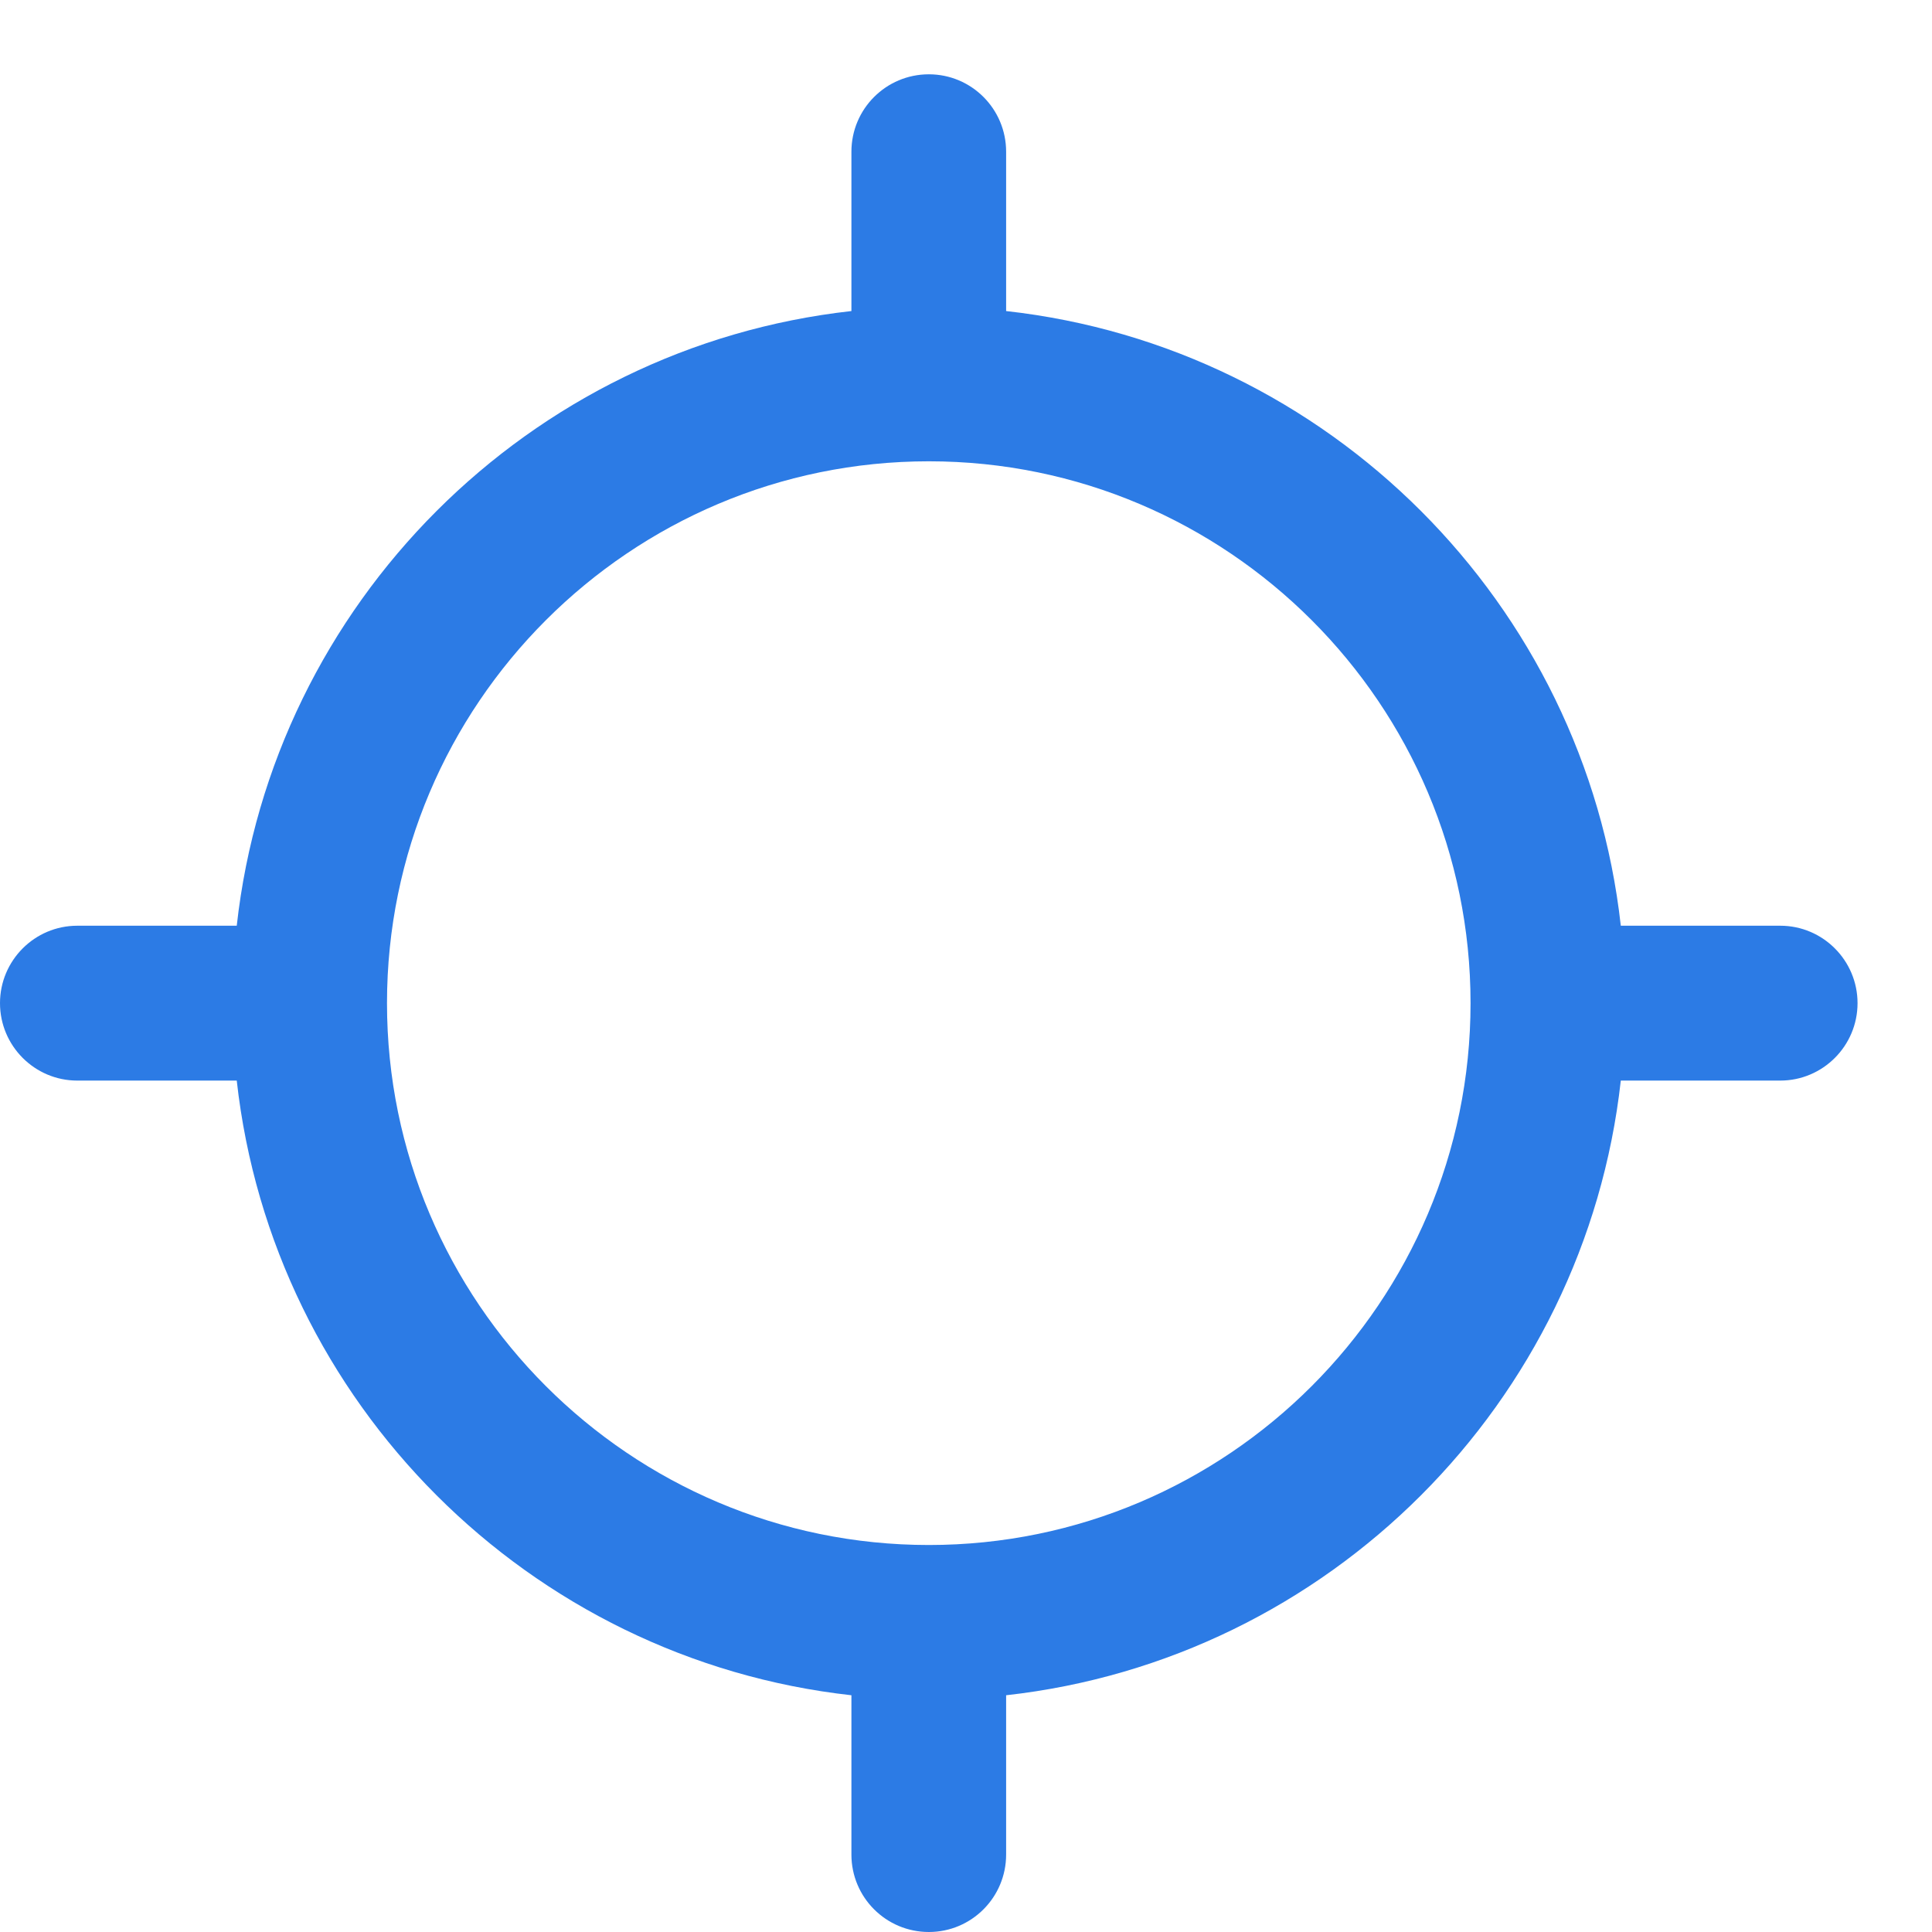 <svg width="13" height="13" viewBox="0 0 13 13" fill="none" xmlns="http://www.w3.org/2000/svg">
<path d="M11.979 6.229H10.906C10.665 4.06 8.939 2.334 6.77 2.093V1.021C6.77 0.733 6.537 0.5 6.25 0.5C5.962 0.5 5.729 0.733 5.729 1.021V2.093C3.56 2.334 1.834 4.06 1.593 6.229H0.52C0.233 6.229 -0 6.463 -0 6.75C-0 7.037 0.233 7.271 0.52 7.271H1.593C1.834 9.44 3.56 11.166 5.729 11.407V12.479C5.729 12.767 5.962 13 6.25 13C6.537 13 6.77 12.767 6.77 12.479V11.407C8.939 11.166 10.665 9.44 10.906 7.271H11.979C12.266 7.271 12.499 7.037 12.499 6.75C12.499 6.463 12.266 6.229 11.979 6.229ZM6.25 10.396C4.239 10.396 2.604 8.76 2.604 6.75C2.604 4.74 4.239 3.104 6.25 3.104C8.26 3.104 9.895 4.74 9.895 6.75C9.895 8.76 8.26 10.396 6.25 10.396Z" fill="#2C7BE5"/>
</svg>
